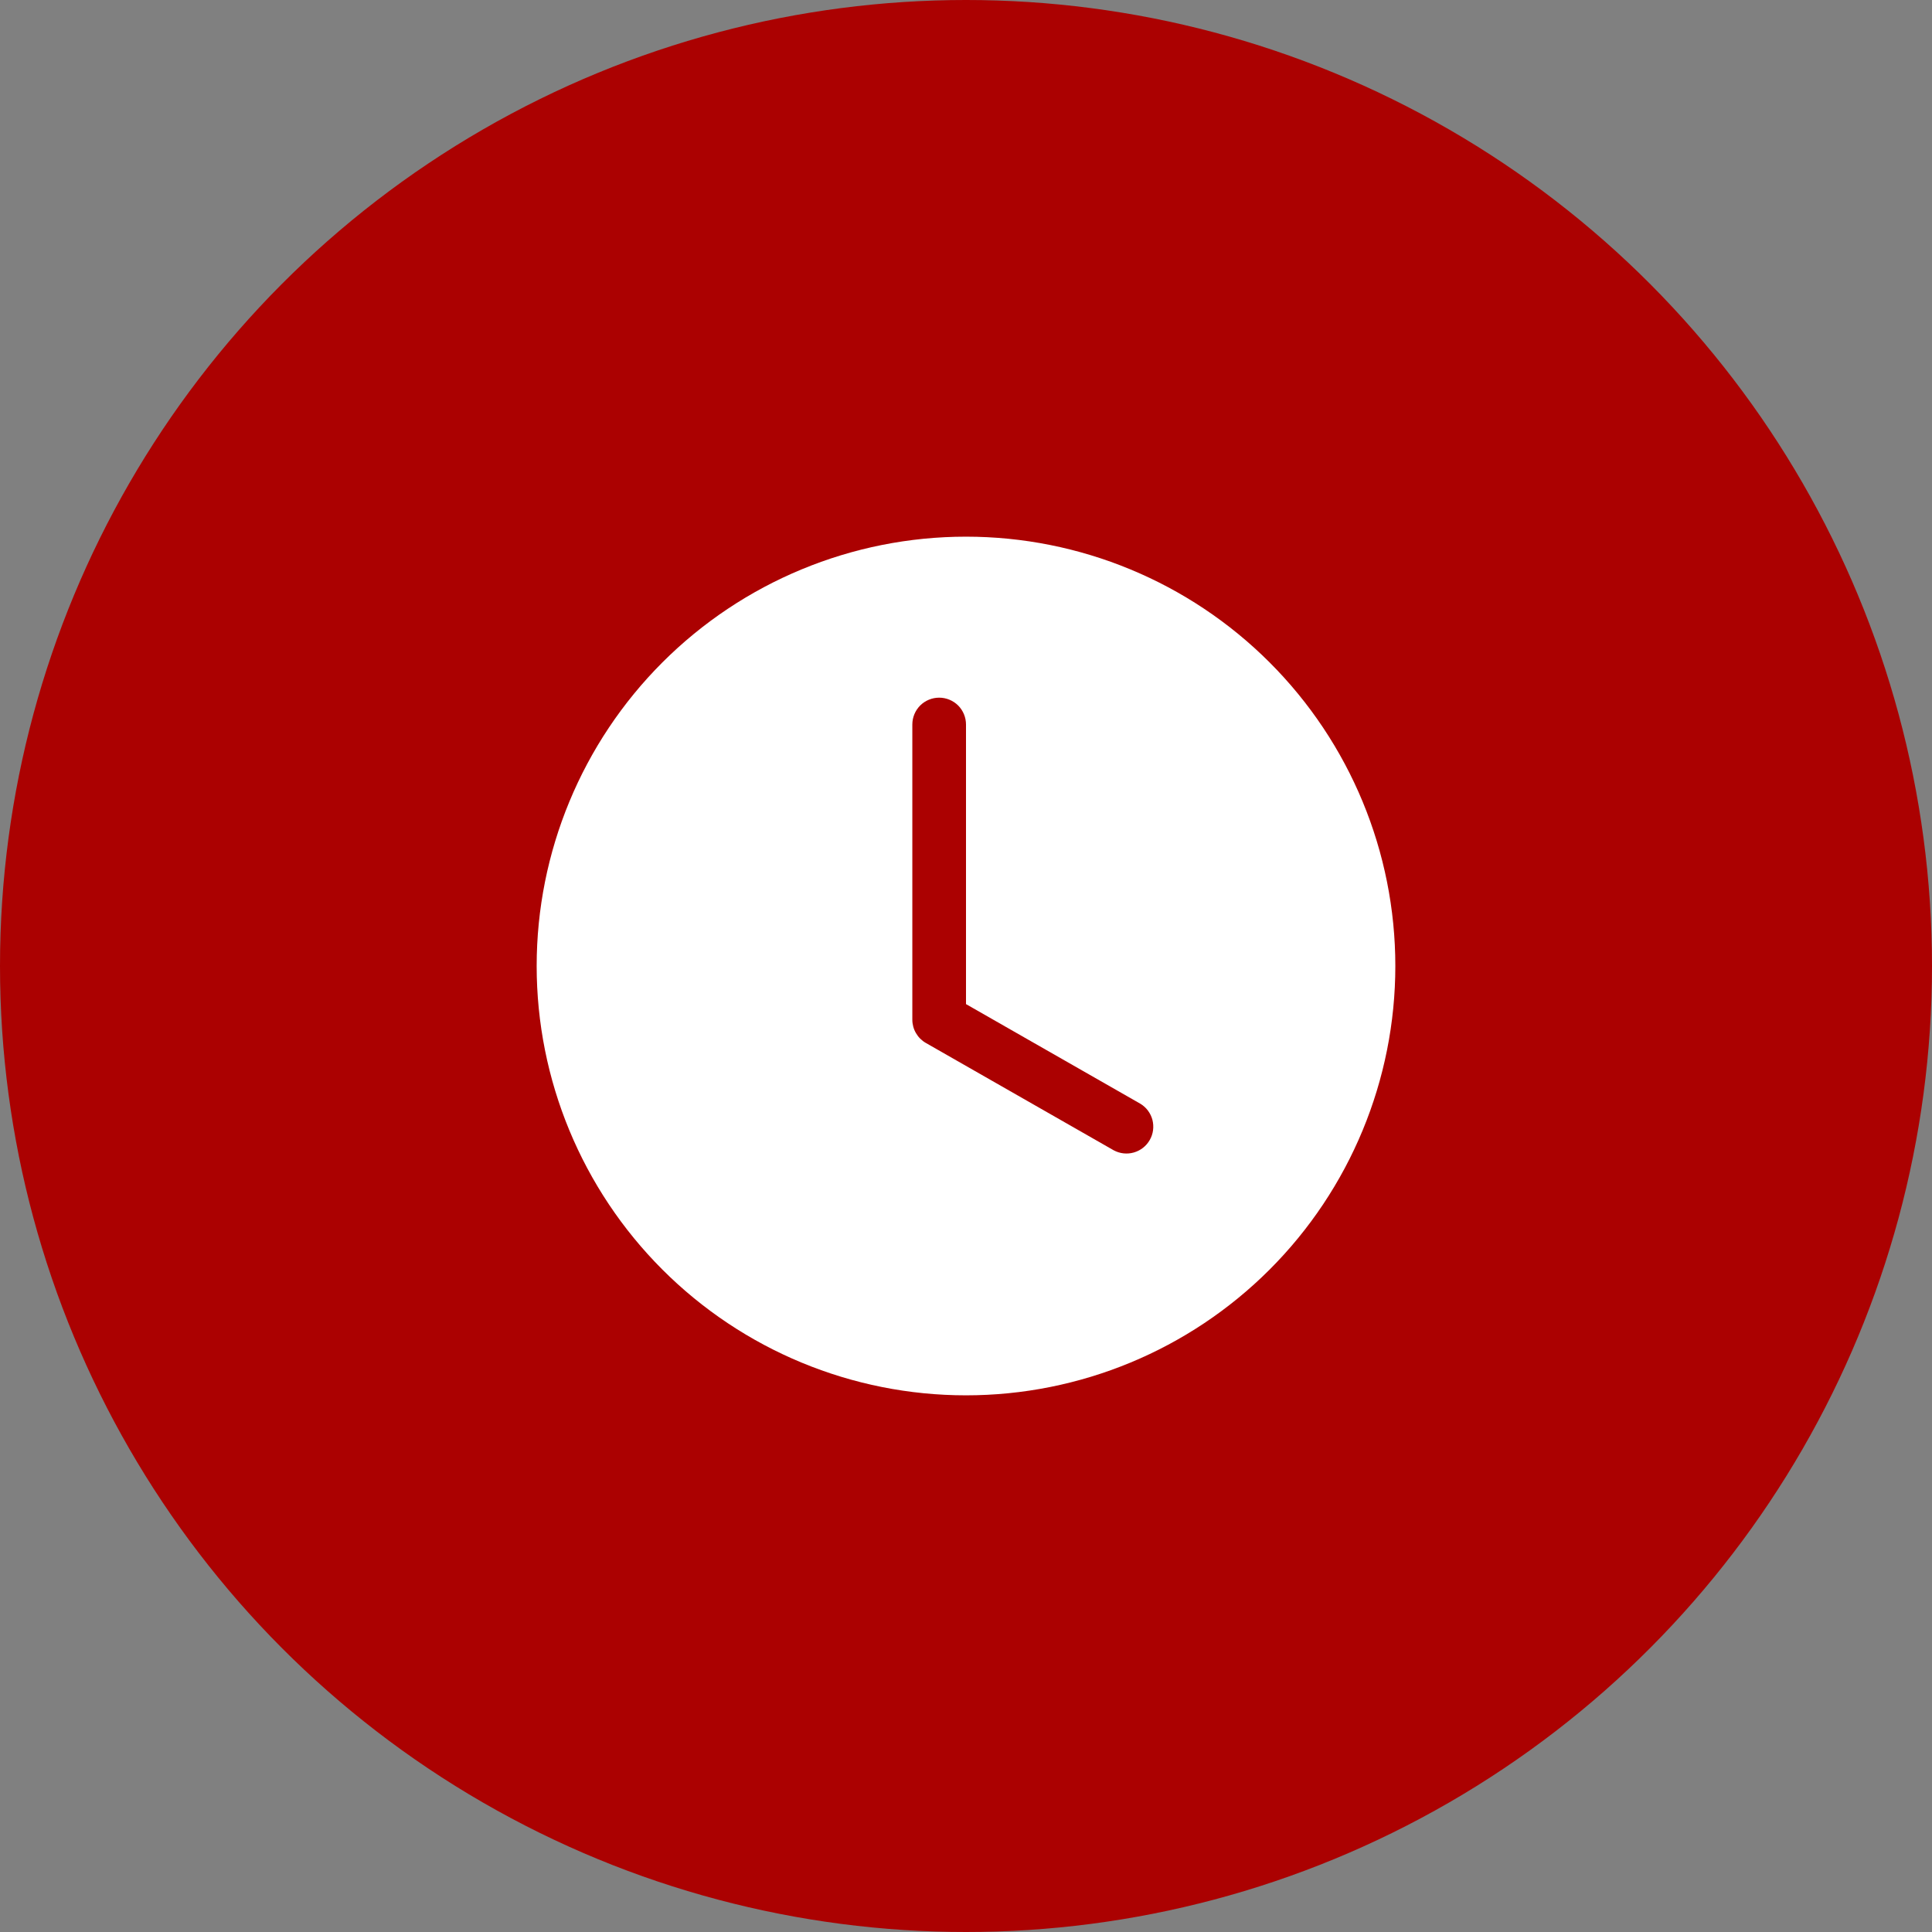 <svg width="36" height="36" viewBox="0 0 36 36" fill="none" xmlns="http://www.w3.org/2000/svg">
<rect x="0" y="0" width="36" height="36" fill="#808080" stroke="none"/>
<circle cx="18" cy="18" r="18" fill="#AB0101"/>
<path d="M26 18C26 20.122 25.157 22.157 23.657 23.657C22.157 25.157 20.122 26 18 26C15.878 26 13.843 25.157 12.343 23.657C10.843 22.157 10 20.122 10 18C10 15.878 10.843 13.843 12.343 12.343C13.843 10.843 15.878 10 18 10C20.122 10 22.157 10.843 23.657 12.343C25.157 13.843 26 15.878 26 18ZM18 13.5C18 13.367 17.947 13.24 17.854 13.146C17.76 13.053 17.633 13 17.5 13C17.367 13 17.24 13.053 17.146 13.146C17.053 13.24 17 13.367 17 13.5V19C17 19.088 17.023 19.175 17.068 19.251C17.112 19.327 17.175 19.39 17.252 19.434L20.752 21.434C20.867 21.496 21.001 21.511 21.127 21.475C21.253 21.439 21.359 21.356 21.424 21.242C21.489 21.129 21.506 20.995 21.474 20.868C21.441 20.742 21.36 20.633 21.248 20.566L18 18.71V13.5Z" fill="white"/>
</svg>
